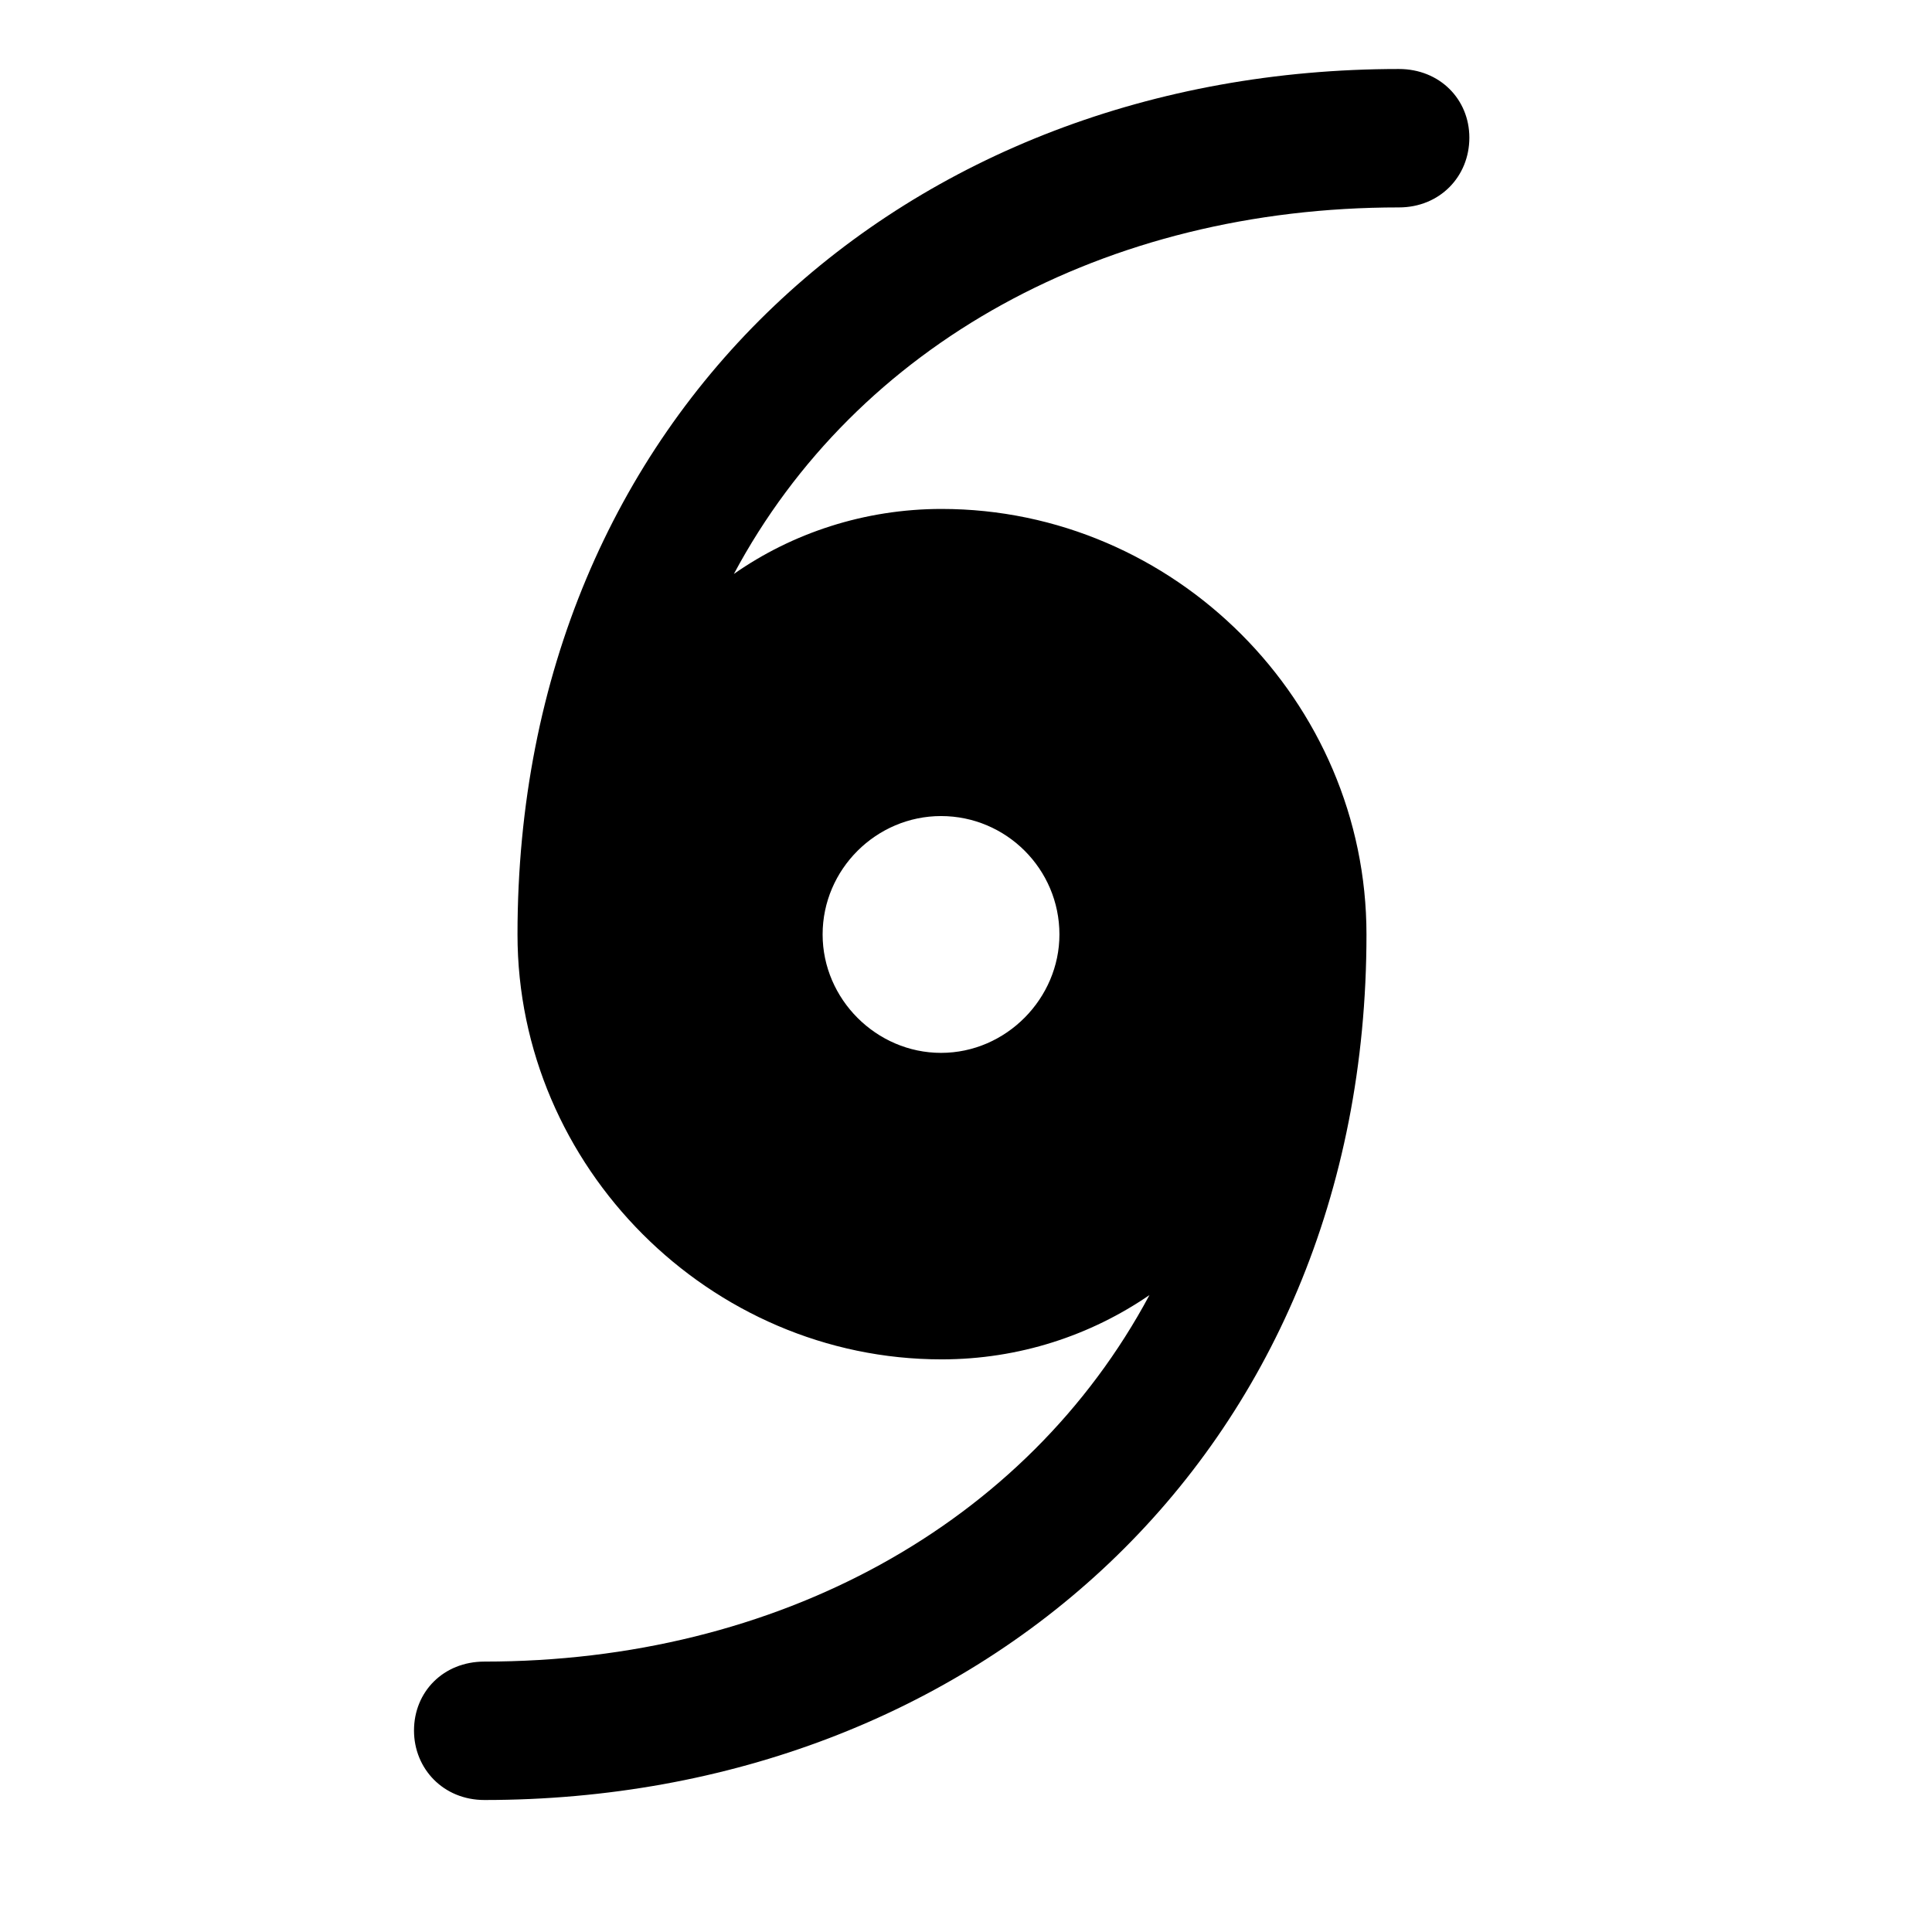 <svg width="28" height="28" viewBox="0 0 28 28" fill="none" xmlns="http://www.w3.org/2000/svg">
<path d="M6 25.08C6 25.635 6.427 26.087 7.02 26.087C14.136 26.087 19.804 21.099 19.804 13.543C19.804 10.163 17.017 7.376 13.646 7.376C12.529 7.376 11.481 7.726 10.636 8.318C12.416 4.988 16.018 3.006 20.274 3.006C20.866 3.006 21.295 2.559 21.295 1.995C21.295 1.439 20.866 1 20.274 1C13.159 1 7.5 5.978 7.5 13.543C7.5 16.914 10.287 19.701 13.646 19.701C14.775 19.701 15.811 19.351 16.659 18.769C14.878 22.096 11.265 24.081 7.02 24.081C6.427 24.081 6 24.518 6 25.08ZM11.922 13.543C11.922 12.597 12.701 11.827 13.638 11.827C14.584 11.827 15.354 12.597 15.354 13.543C15.354 14.468 14.584 15.259 13.638 15.259C12.701 15.259 11.922 14.48 11.922 13.543Z" fill="black"/>
</svg>
